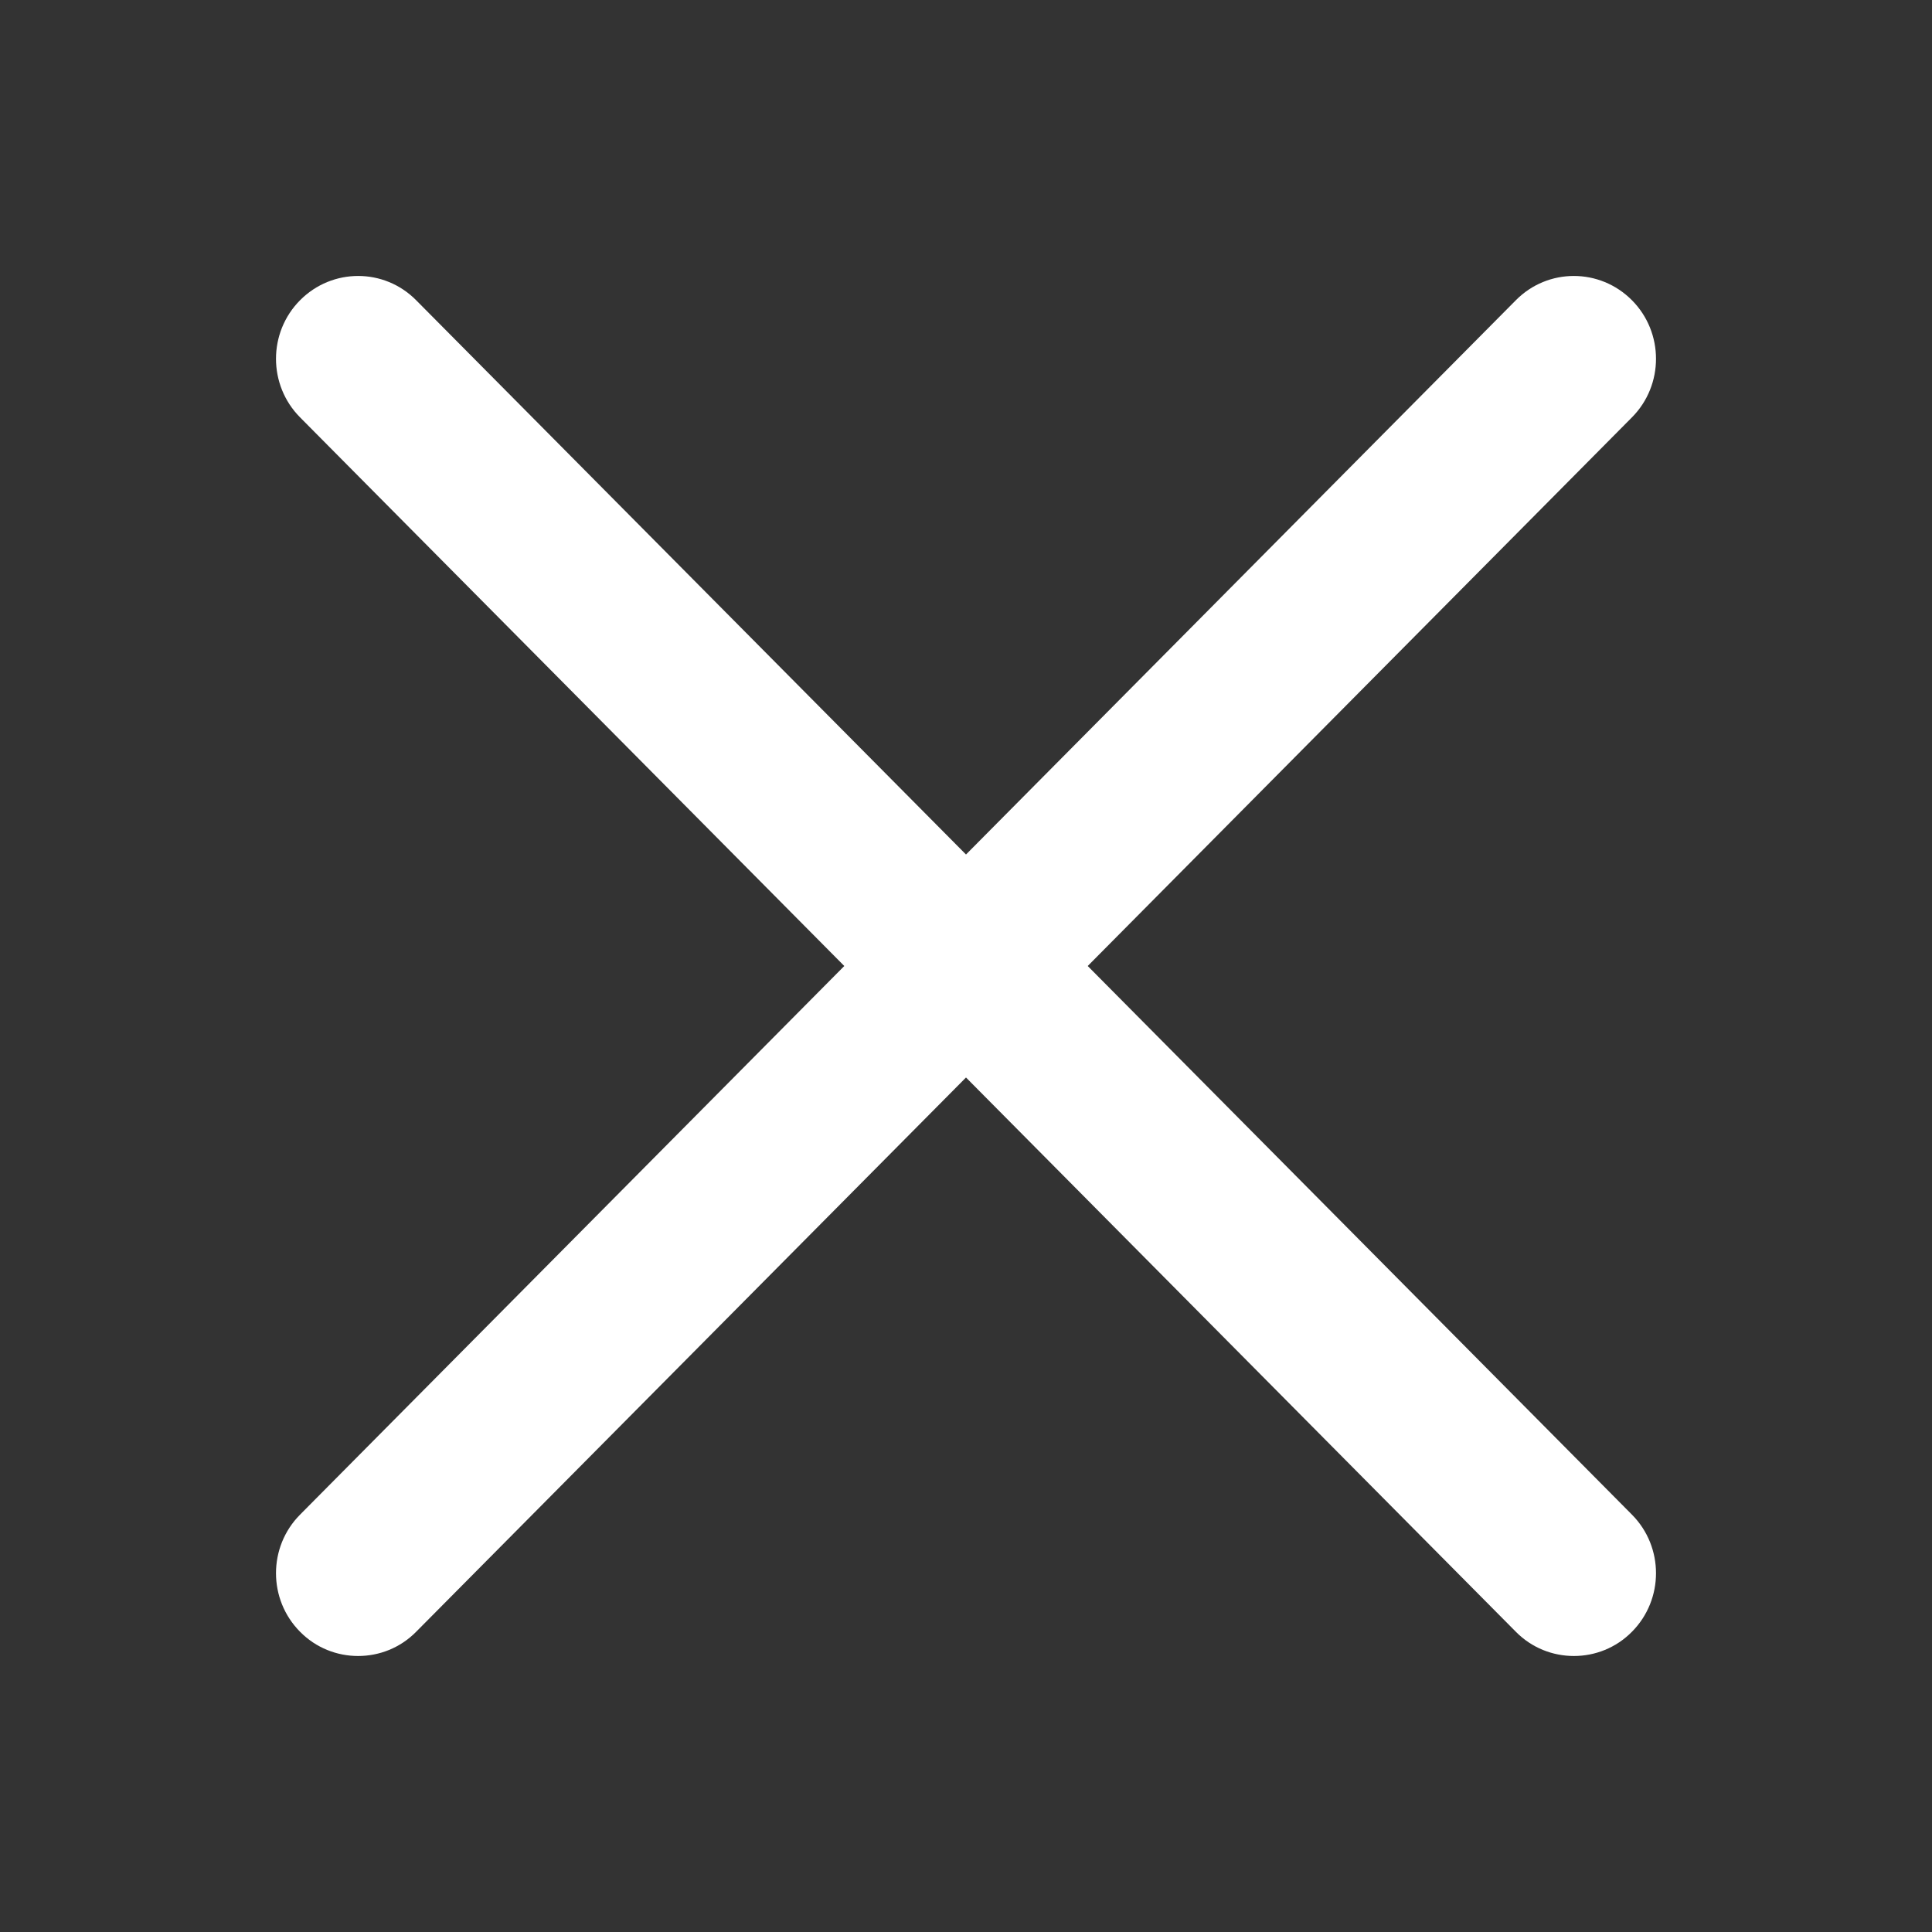 <svg width="14" height="14" viewBox="0 0 14 14" fill="none" xmlns="http://www.w3.org/2000/svg">
<rect x="0" y="0" width="14" height="14" fill="#333333" stroke="none"/>
<path fill-rule="evenodd" clip-rule="evenodd" d="M3.016 11.824C2.9 11.942 2.747 12 2.595 12C2.443 12 2.29 11.942 2.174 11.824C1.942 11.59 1.942 11.21 2.174 10.976L6.118 7L2.174 3.024C1.942 2.79 1.942 2.41 2.174 2.176C2.407 1.941 2.784 1.941 3.016 2.176L7 6.192L10.984 2.176C11.216 1.941 11.593 1.941 11.826 2.176C12.058 2.41 12.058 2.79 11.826 3.024L7.882 7L11.826 10.976C12.058 11.21 12.058 11.59 11.826 11.824C11.71 11.942 11.557 12 11.405 12C11.253 12 11.1 11.942 10.984 11.824L7 7.808L3.016 11.824Z" fill="white"/>
</svg>
